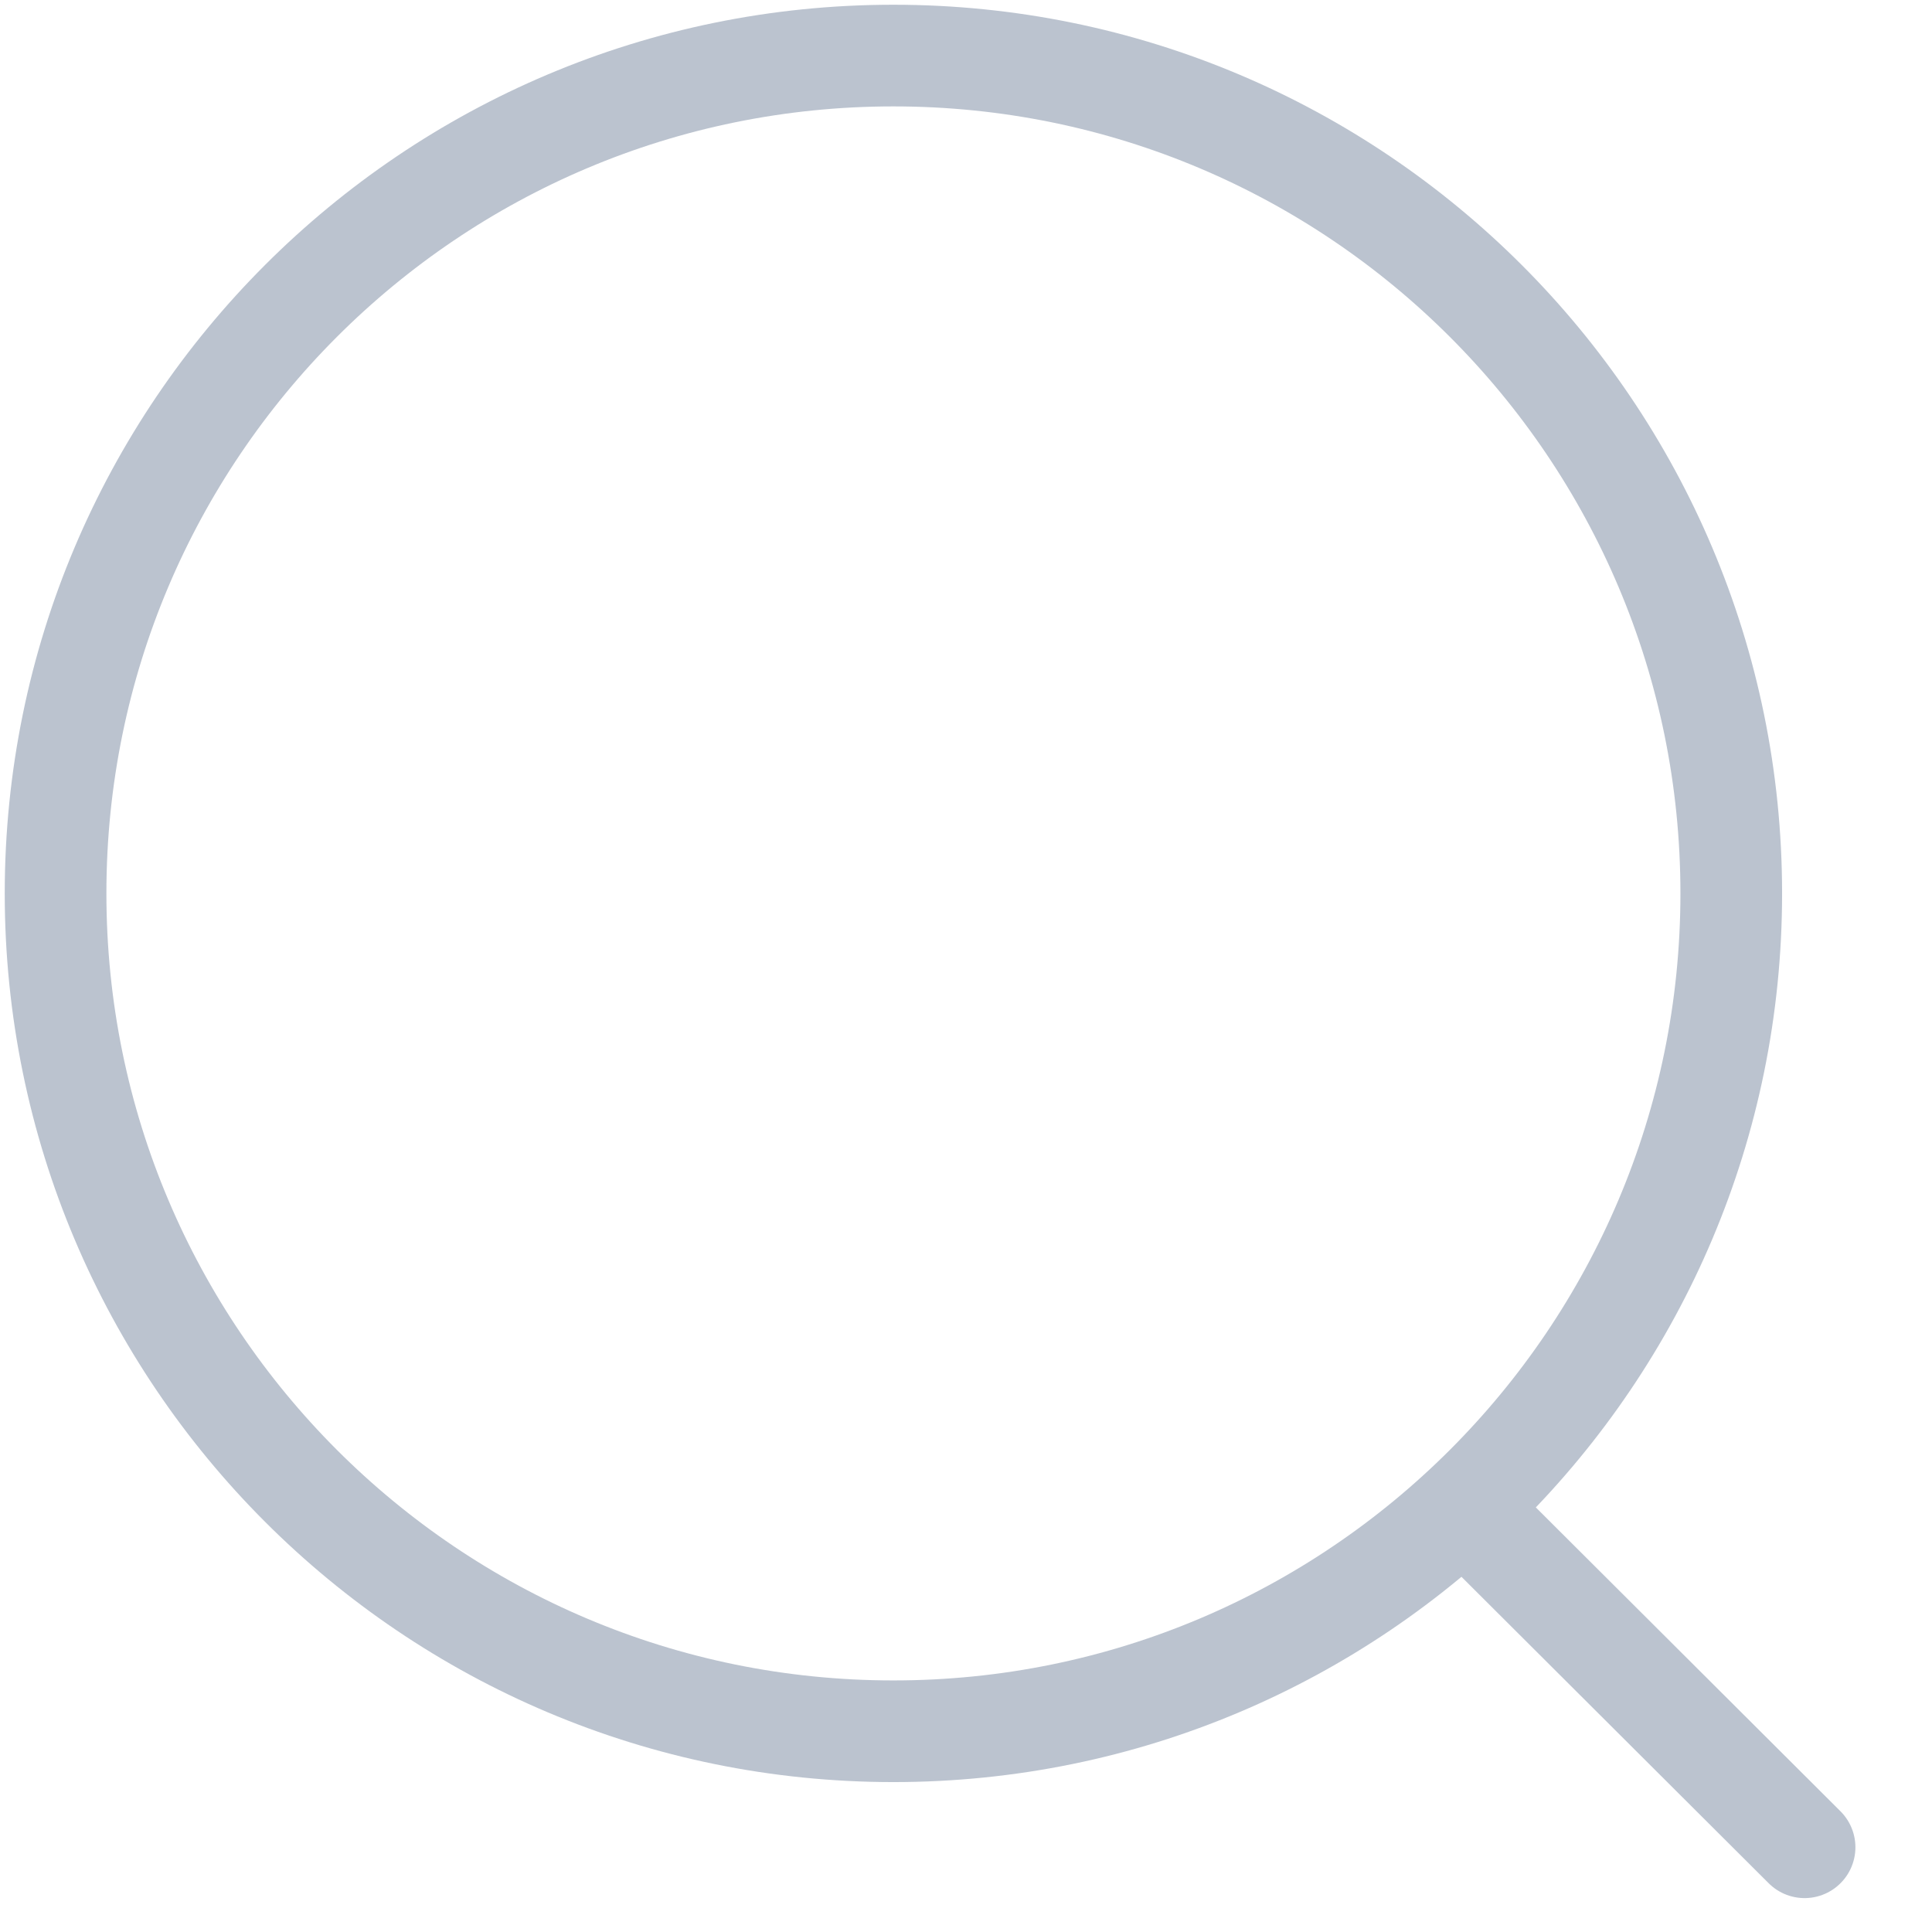 <svg width="21" height="21" viewBox="0 0 21 21" fill="none" xmlns="http://www.w3.org/2000/svg">
<g id="Group 463">
<path id="Vector" d="M9.711 18.818C14.74 18.818 18.818 14.74 18.818 9.711C18.818 4.681 14.74 0.604 9.711 0.604C4.681 0.604 0.604 4.681 0.604 9.711C0.604 14.74 4.681 18.818 9.711 18.818Z" stroke="#BBC3CF" stroke-width="1.105" stroke-linecap="round" stroke-linejoin="round"/>
<path id="Vector_2" d="M16.045 16.518L19.615 20.079" stroke="#BBC3CF" stroke-width="1.105" stroke-linecap="round" stroke-linejoin="round"/>
</g>
</svg>

